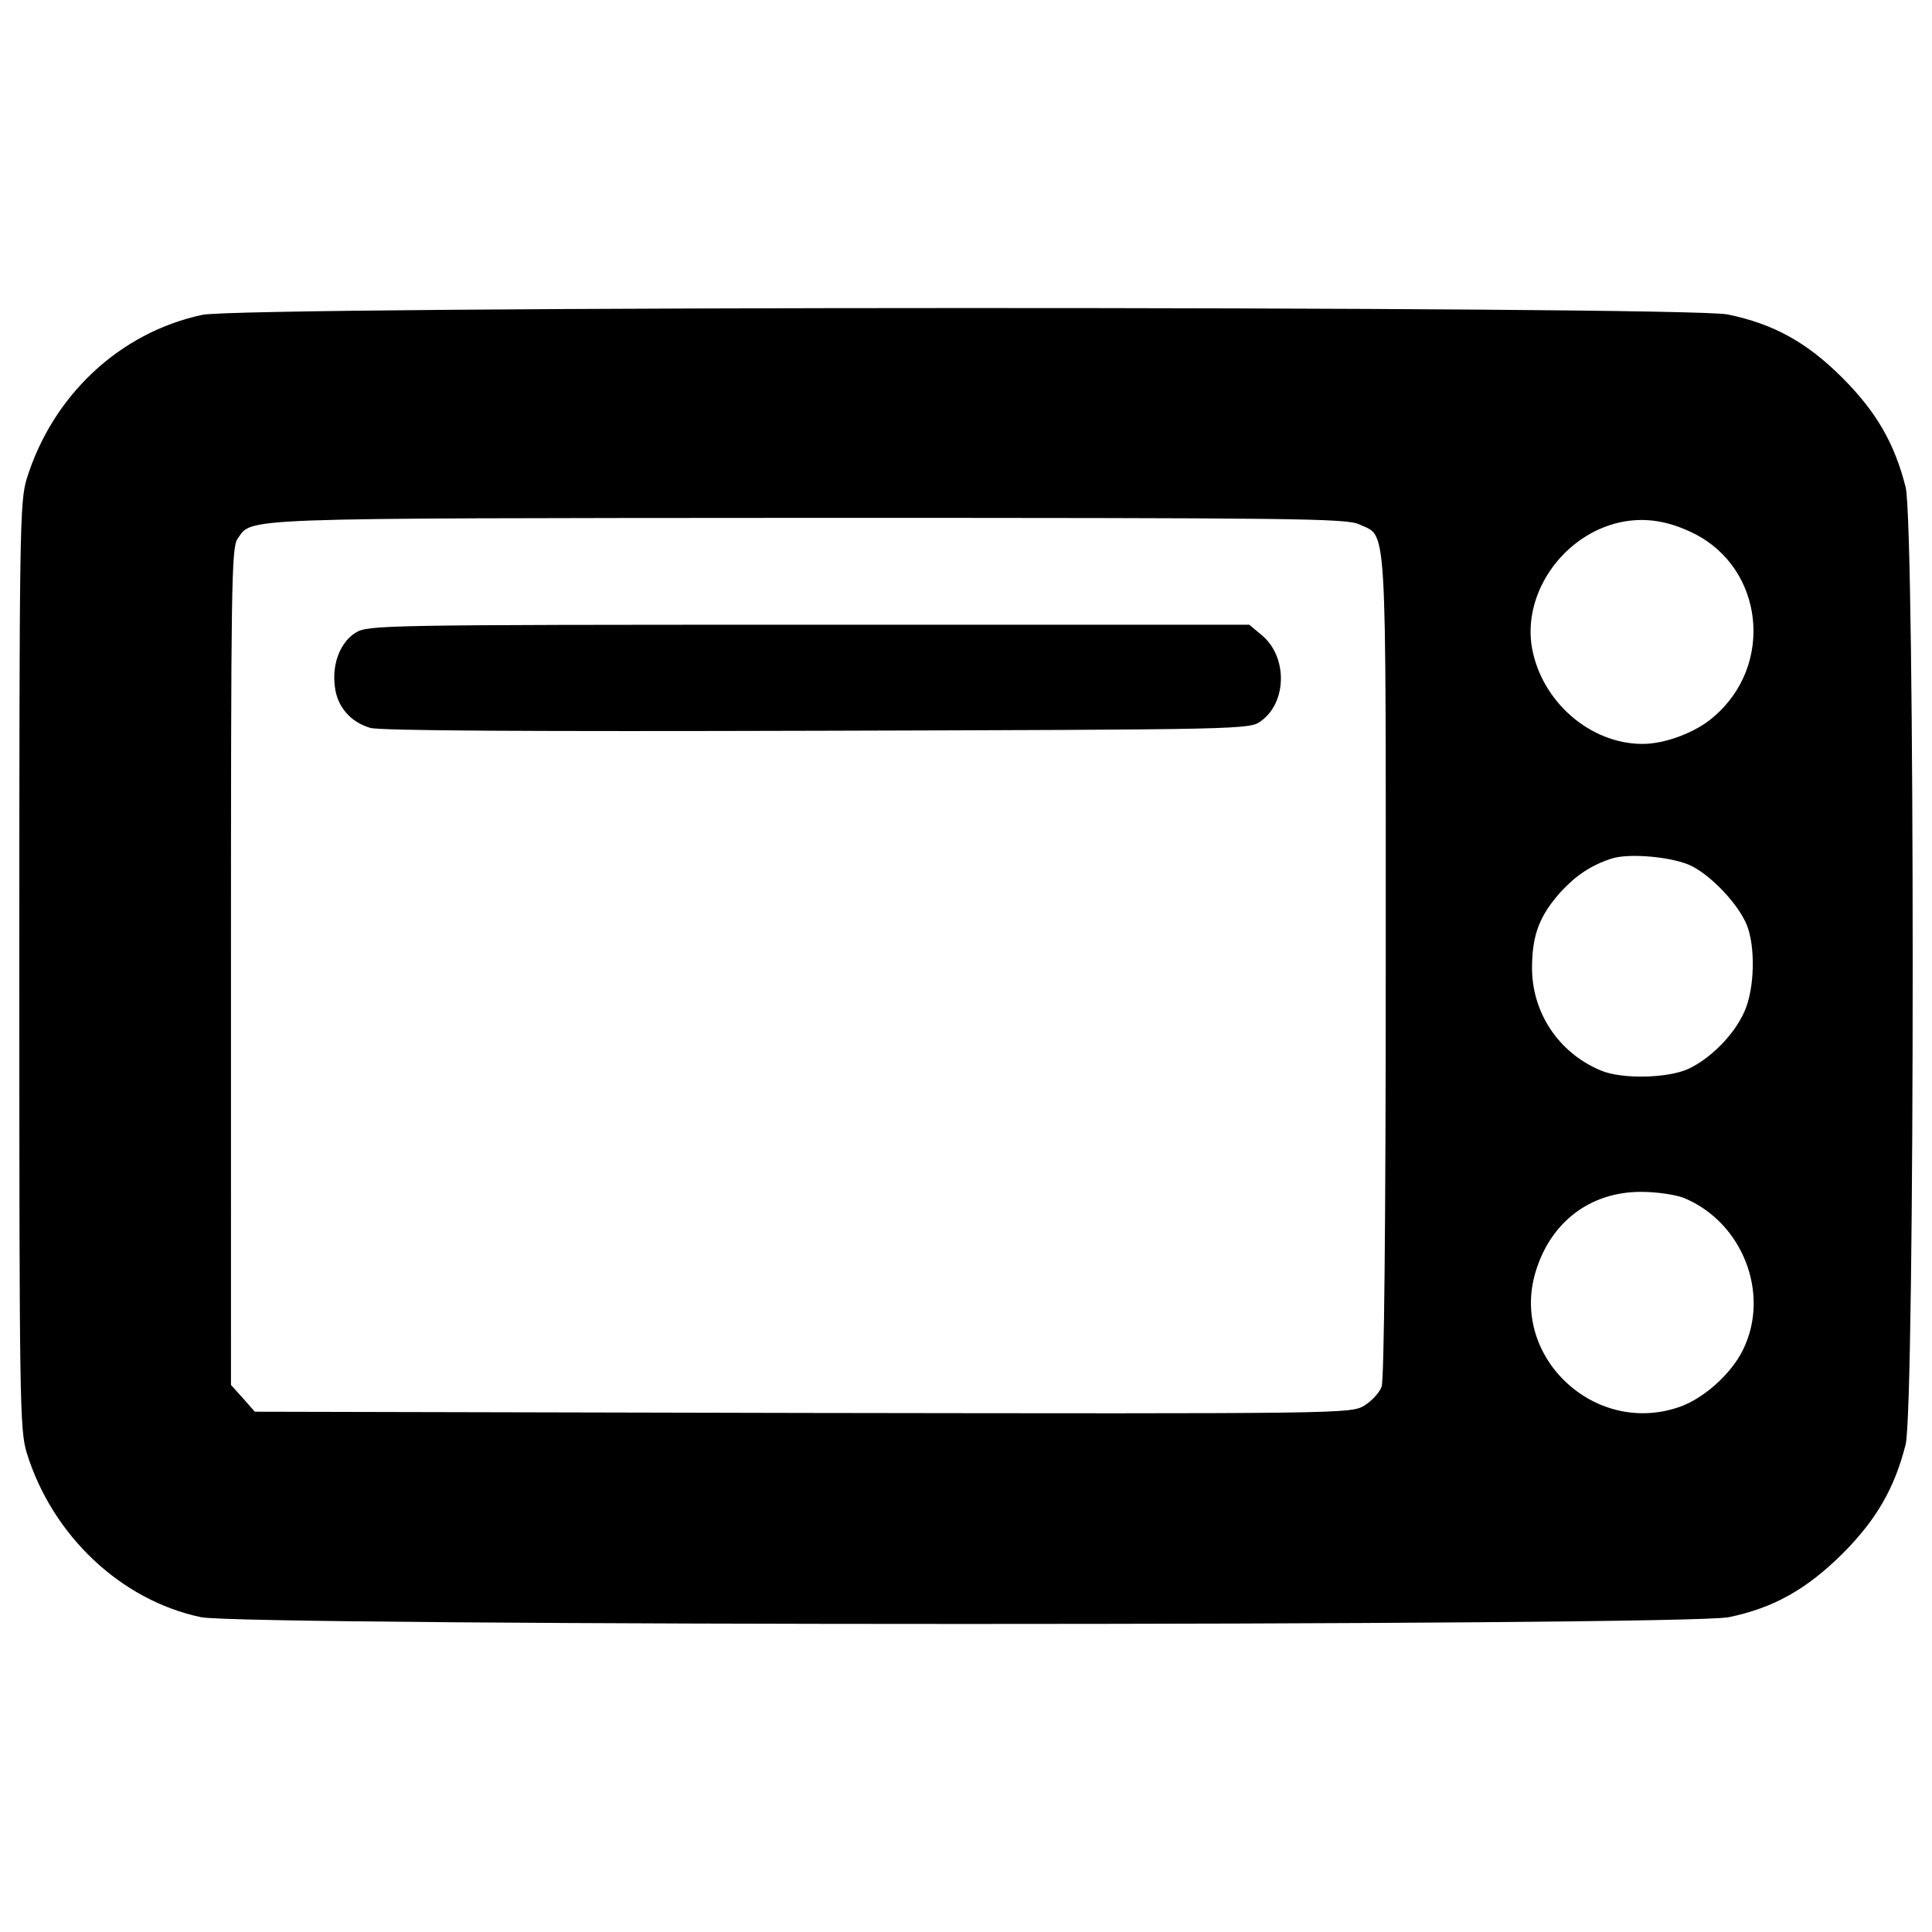 <?xml version="1.0" encoding="utf-8"?>
<!-- Svg Vector Icons : http://www.onlinewebfonts.com/icon -->
<!DOCTYPE svg PUBLIC "-//W3C//DTD SVG 1.1//EN" "http://www.w3.org/Graphics/SVG/1.1/DTD/svg11.dtd">
<svg version="1.1" xmlns="http://www.w3.org/2000/svg" xmlns:xlink="http://www.w3.org/1999/xlink" x="0px" y="0px" viewBox="0 0 1000 1000" enable-background="new 0 0 1000 1000" xml:space="preserve">
<g><g transform="translate(0,511) scale(0.1,-0.1)"><path d="M1046.5,3480.2c-427.5-91.5-774.3-416.9-908.3-848.7C102.1,2510.3,100,2374.1,100,110.9c0-2263.2,2.1-2399.3,38.3-2520.6c131.9-427.6,487.1-763.6,901.9-850.8c219.1-46.8,7687.3-46.8,7908.5,0c234,48.9,402,144.6,587.1,327.6c174.4,174.4,270.1,338.2,327.6,565.8c48.9,189.3,48.9,4766.8,0,4956.1c-57.4,227.6-153.1,391.4-327.6,565.8c-182.9,182.9-355.2,278.6-593.4,327.6C8731.7,3527,1255,3527,1046.5,3480.2z M7036.4,2395.4c144.7-68.1,136.2,65.9,136.2-2282.4c0-1329.4-8.5-2146.2-21.3-2180.3c-10.6-29.8-51.1-74.5-89.3-97.8c-70.2-42.5-102.1-42.5-2905.6-38.3l-2837.5,6.4l-61.7,70.2l-61.7,68.1V106.7c0,1965.4,2.1,2169.6,34,2214.3c78.7,110.6-40.4,106.4,2950.3,108.5C6713.1,2429.4,6970.5,2427.3,7036.4,2395.4z M8767.9,2348.6c361.6-180.8,416.9-680.7,102.1-948.7c-91.5-80.8-251-140.4-368-140.4c-270.1,0-521.1,217-572.2,495.6c-48.9,272.3,144.7,565.8,427.6,644.5C8491.3,2435.8,8623.2,2420.9,8767.9,2348.6z M8759.3,625.7c102.1-53.2,234-191.4,280.8-299.9c46.8-112.7,42.5-331.8-10.6-450.9c-53.2-121.2-176.5-244.6-291.4-297.8c-108.5-48.9-344.6-53.2-450.9-8.5c-221.2,91.5-361.6,304.2-357.4,542.4c2.1,163.8,40.4,261.6,148.9,382.9c78.7,85.1,157.4,138.3,263.8,172.3C8433.9,695.9,8665.8,674.6,8759.3,625.7z M8716.8-1090.9c302.1-125.5,446.7-493.5,306.3-782.8c-59.6-125.5-206.3-257.4-334-299.9c-436.1-148.9-870,259.5-742.3,695.6c76.6,261.6,282.9,419,546.6,419C8576.4-1059,8674.3-1073.9,8716.8-1090.9z"/><path d="M1842.1,1836c-80.8-48.9-125.5-163.8-108.5-282.9c12.8-102.1,80.8-180.8,182.9-210.6c51-14.9,818.9-19.1,2314.3-14.9c2229.2,6.4,2237.7,6.4,2297.3,51.1c134,97.8,136.1,331.8,4.3,442.4l-65.9,55.3H4188.3C1978.2,1876.4,1905.9,1874.3,1842.1,1836z"/></g></g>
</svg>